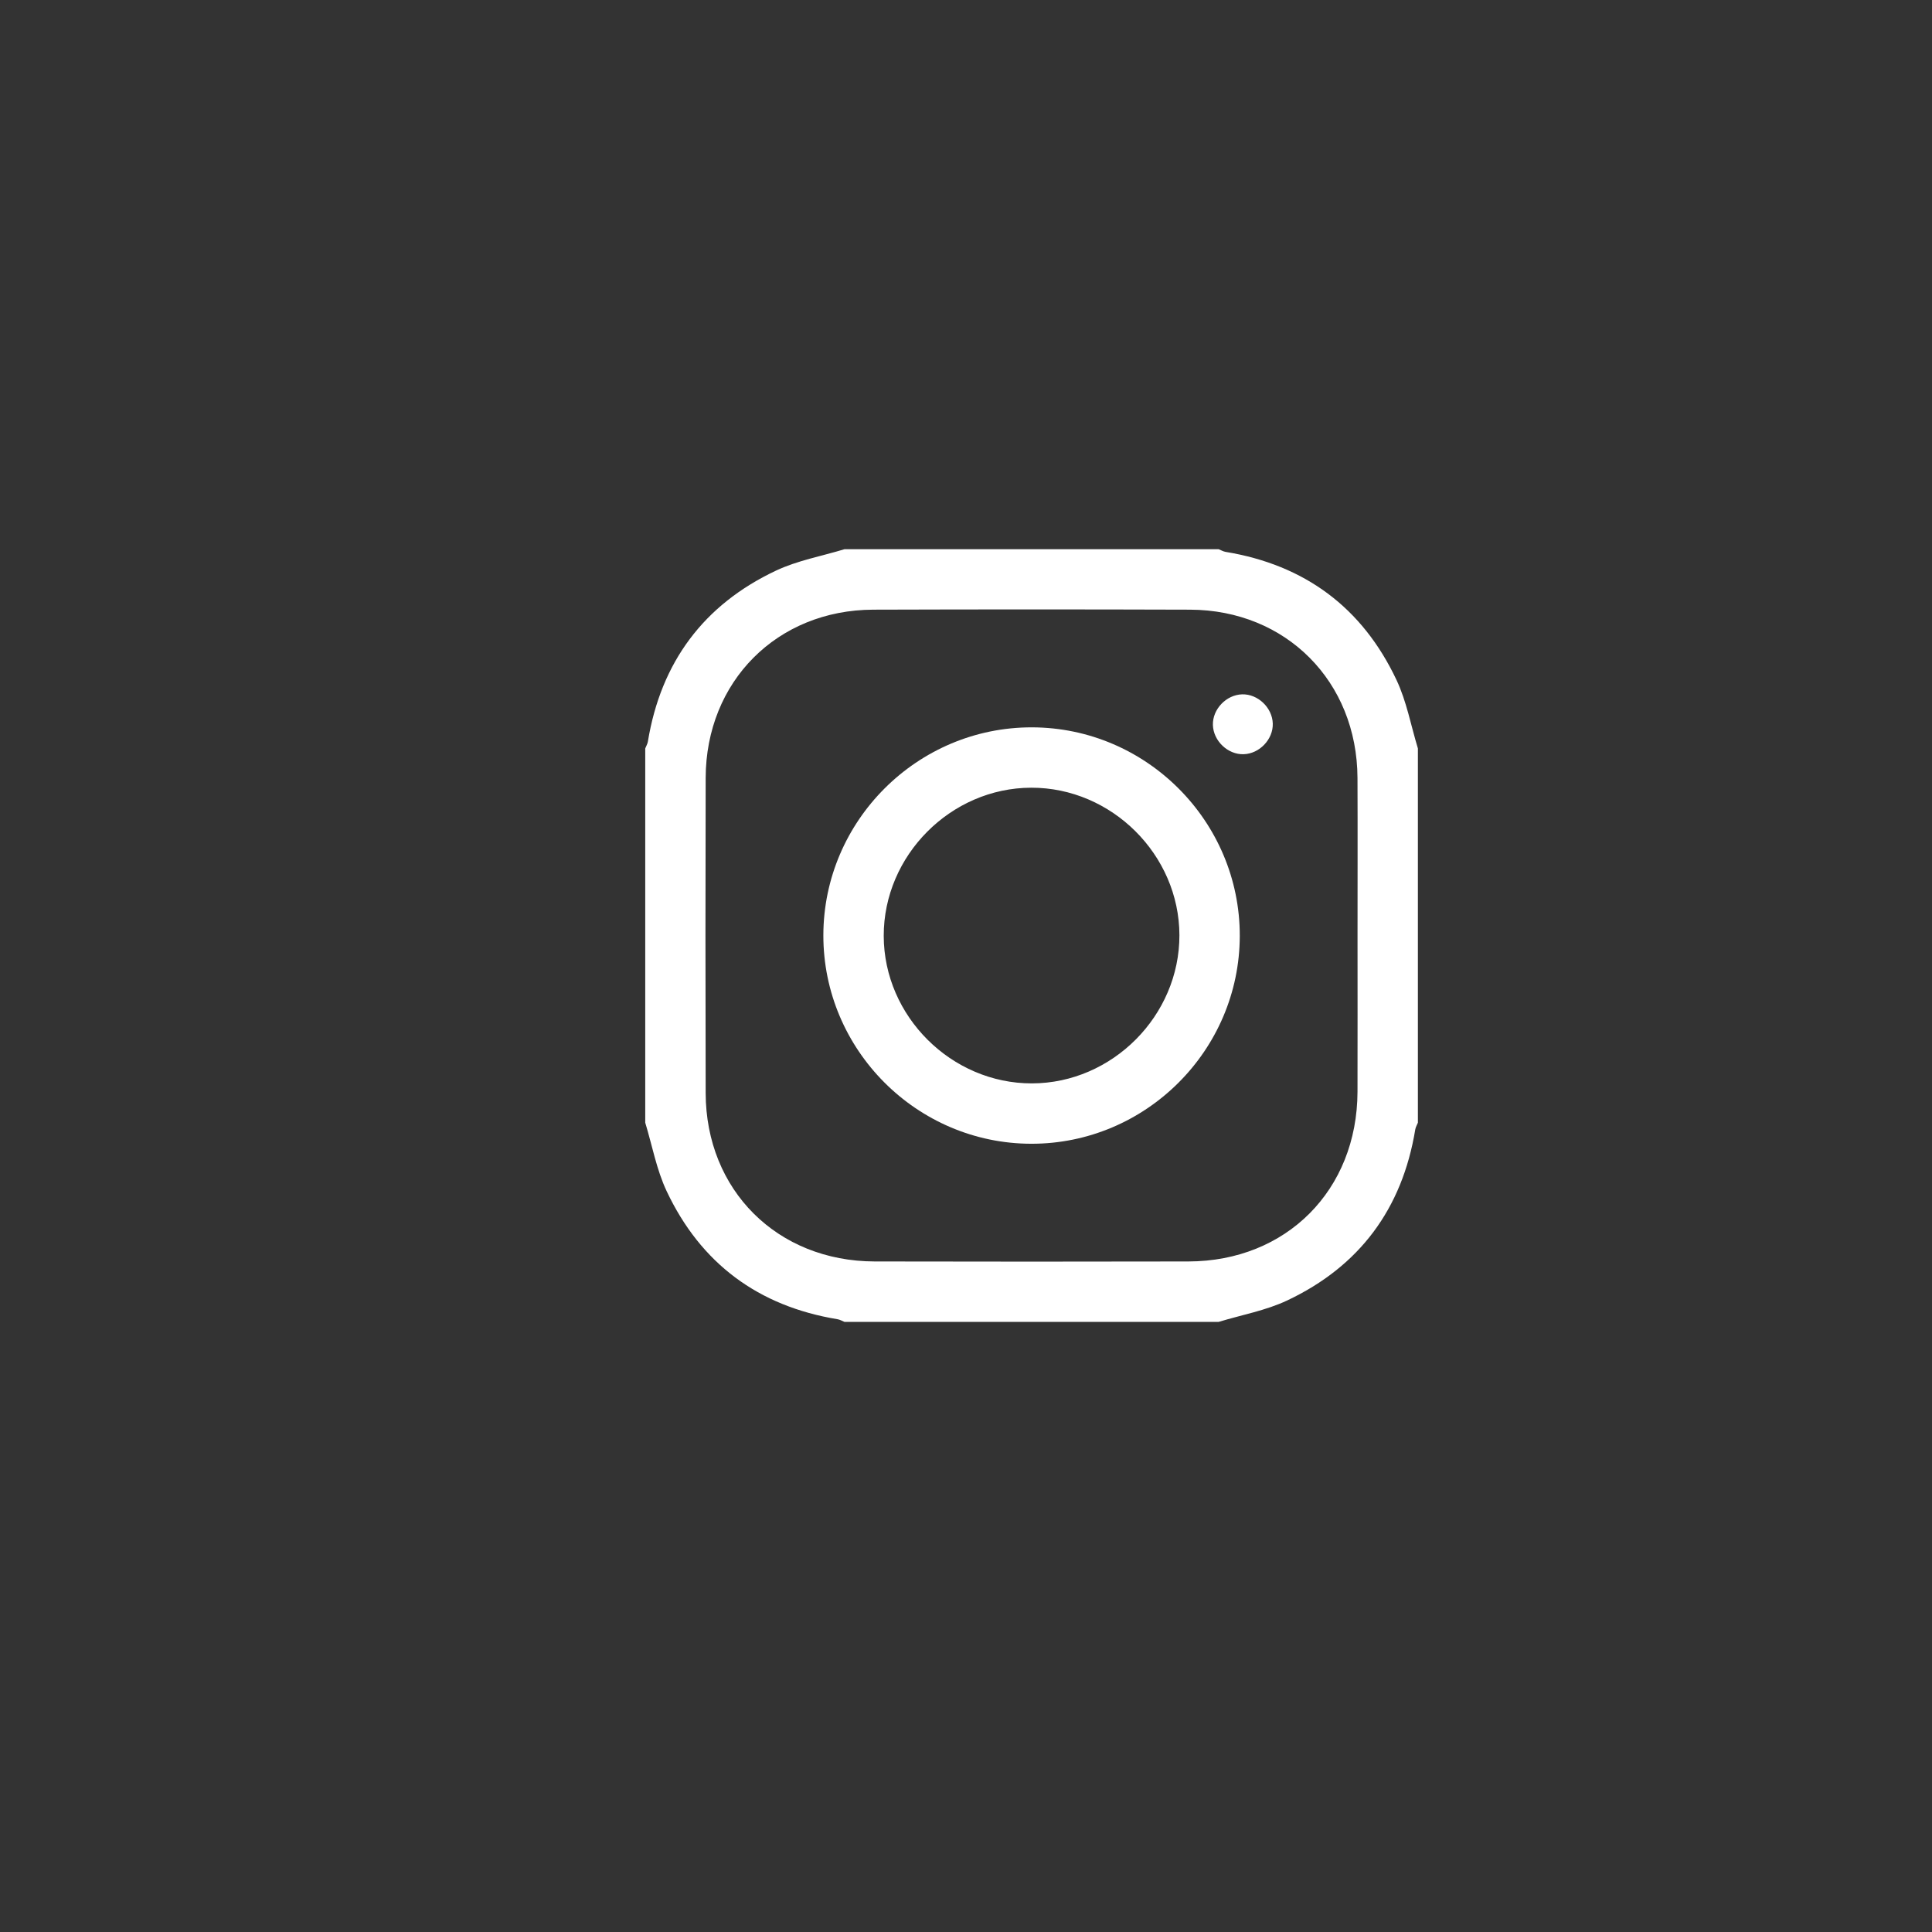 <?xml version="1.0" encoding="utf-8"?>
<!-- Generator: Adobe Illustrator 16.0.0, SVG Export Plug-In . SVG Version: 6.00 Build 0)  -->
<!DOCTYPE svg PUBLIC "-//W3C//DTD SVG 1.1//EN" "http://www.w3.org/Graphics/SVG/1.1/DTD/svg11.dtd">
<svg version="1.1" id="Layer_1" xmlns="http://www.w3.org/2000/svg" xmlns:xlink="http://www.w3.org/1999/xlink" x="0px" y="0px"
	 width="1024px" height="1024px" viewBox="0 0 1024 1024" enable-background="new 0 0 1024 1024" xml:space="preserve">
<rect x="0" y="0" width="1024" height="1024" fill="#333333" stroke="none"/>
<path fill-rule="evenodd" clip-rule="evenodd" fill="#FFFFFF" d="M341.992,595.041c0-66.12,0-132.241,0-198.361
	c0.477-1.204,1.189-2.371,1.395-3.621c6.902-42.007,29.537-72.528,67.904-90.62c11.352-5.352,24.146-7.644,36.28-11.338
	c66.121,0,132.24,0,198.361,0c1.205,0.477,2.371,1.189,3.621,1.395c42.008,6.902,72.527,29.537,90.62,67.904
	c5.353,11.353,7.644,24.146,11.338,36.28c0,66.12,0,132.241,0,198.361c-0.477,1.204-1.188,2.371-1.395,3.621
	c-6.902,42.008-29.537,72.528-67.904,90.62c-11.352,5.352-24.146,7.644-36.28,11.338c-66.121,0-132.24,0-198.361,0
	c-1.205-0.477-2.371-1.188-3.621-1.395c-42.007-6.902-72.526-29.537-90.62-67.904C347.979,619.969,345.688,607.175,341.992,595.041z
	 M719.518,496.285c0-27.981,0.097-55.964-0.021-83.944c-0.215-51.13-37.831-89.039-88.774-89.204
	c-55.963-0.182-111.927-0.178-167.89,0c-50.965,0.161-88.675,38.044-88.812,89.154c-0.148,55.695-0.147,111.394-0.001,167.089
	c0.135,51.456,37.955,89.106,89.563,89.219c55.43,0.122,110.86,0.118,166.29,0.001c51.969-0.11,89.486-37.839,89.632-89.97
	C719.58,551.183,719.518,523.733,719.518,496.285z"/>
<path fill-rule="evenodd" clip-rule="evenodd" fill="#FFFFFF" d="M657.105,496.026c-0.094,60.694-49.829,110.281-110.52,110.188
	c-60.694-0.094-110.281-49.829-110.188-110.519c0.094-60.696,49.83-110.282,110.52-110.188
	C607.612,385.601,657.199,435.337,657.105,496.026z M546.557,417.501c-42.61,0.09-78.248,35.906-78.164,78.555
	c0.084,42.605,35.897,78.241,78.555,78.164c42.598-0.076,78.248-35.903,78.164-78.555
	C625.028,453.063,589.197,417.41,546.557,417.501z"/>
<path fill-rule="evenodd" clip-rule="evenodd" fill="#FFFFFF" d="M658.352,368.014c8.344-0.241,16.006,7.064,16.246,15.491
	c0.239,8.358-7.056,16.009-15.488,16.247c-8.354,0.234-16.007-7.061-16.247-15.49C642.623,375.914,649.923,368.257,658.352,368.014z
	"/>
</svg>
